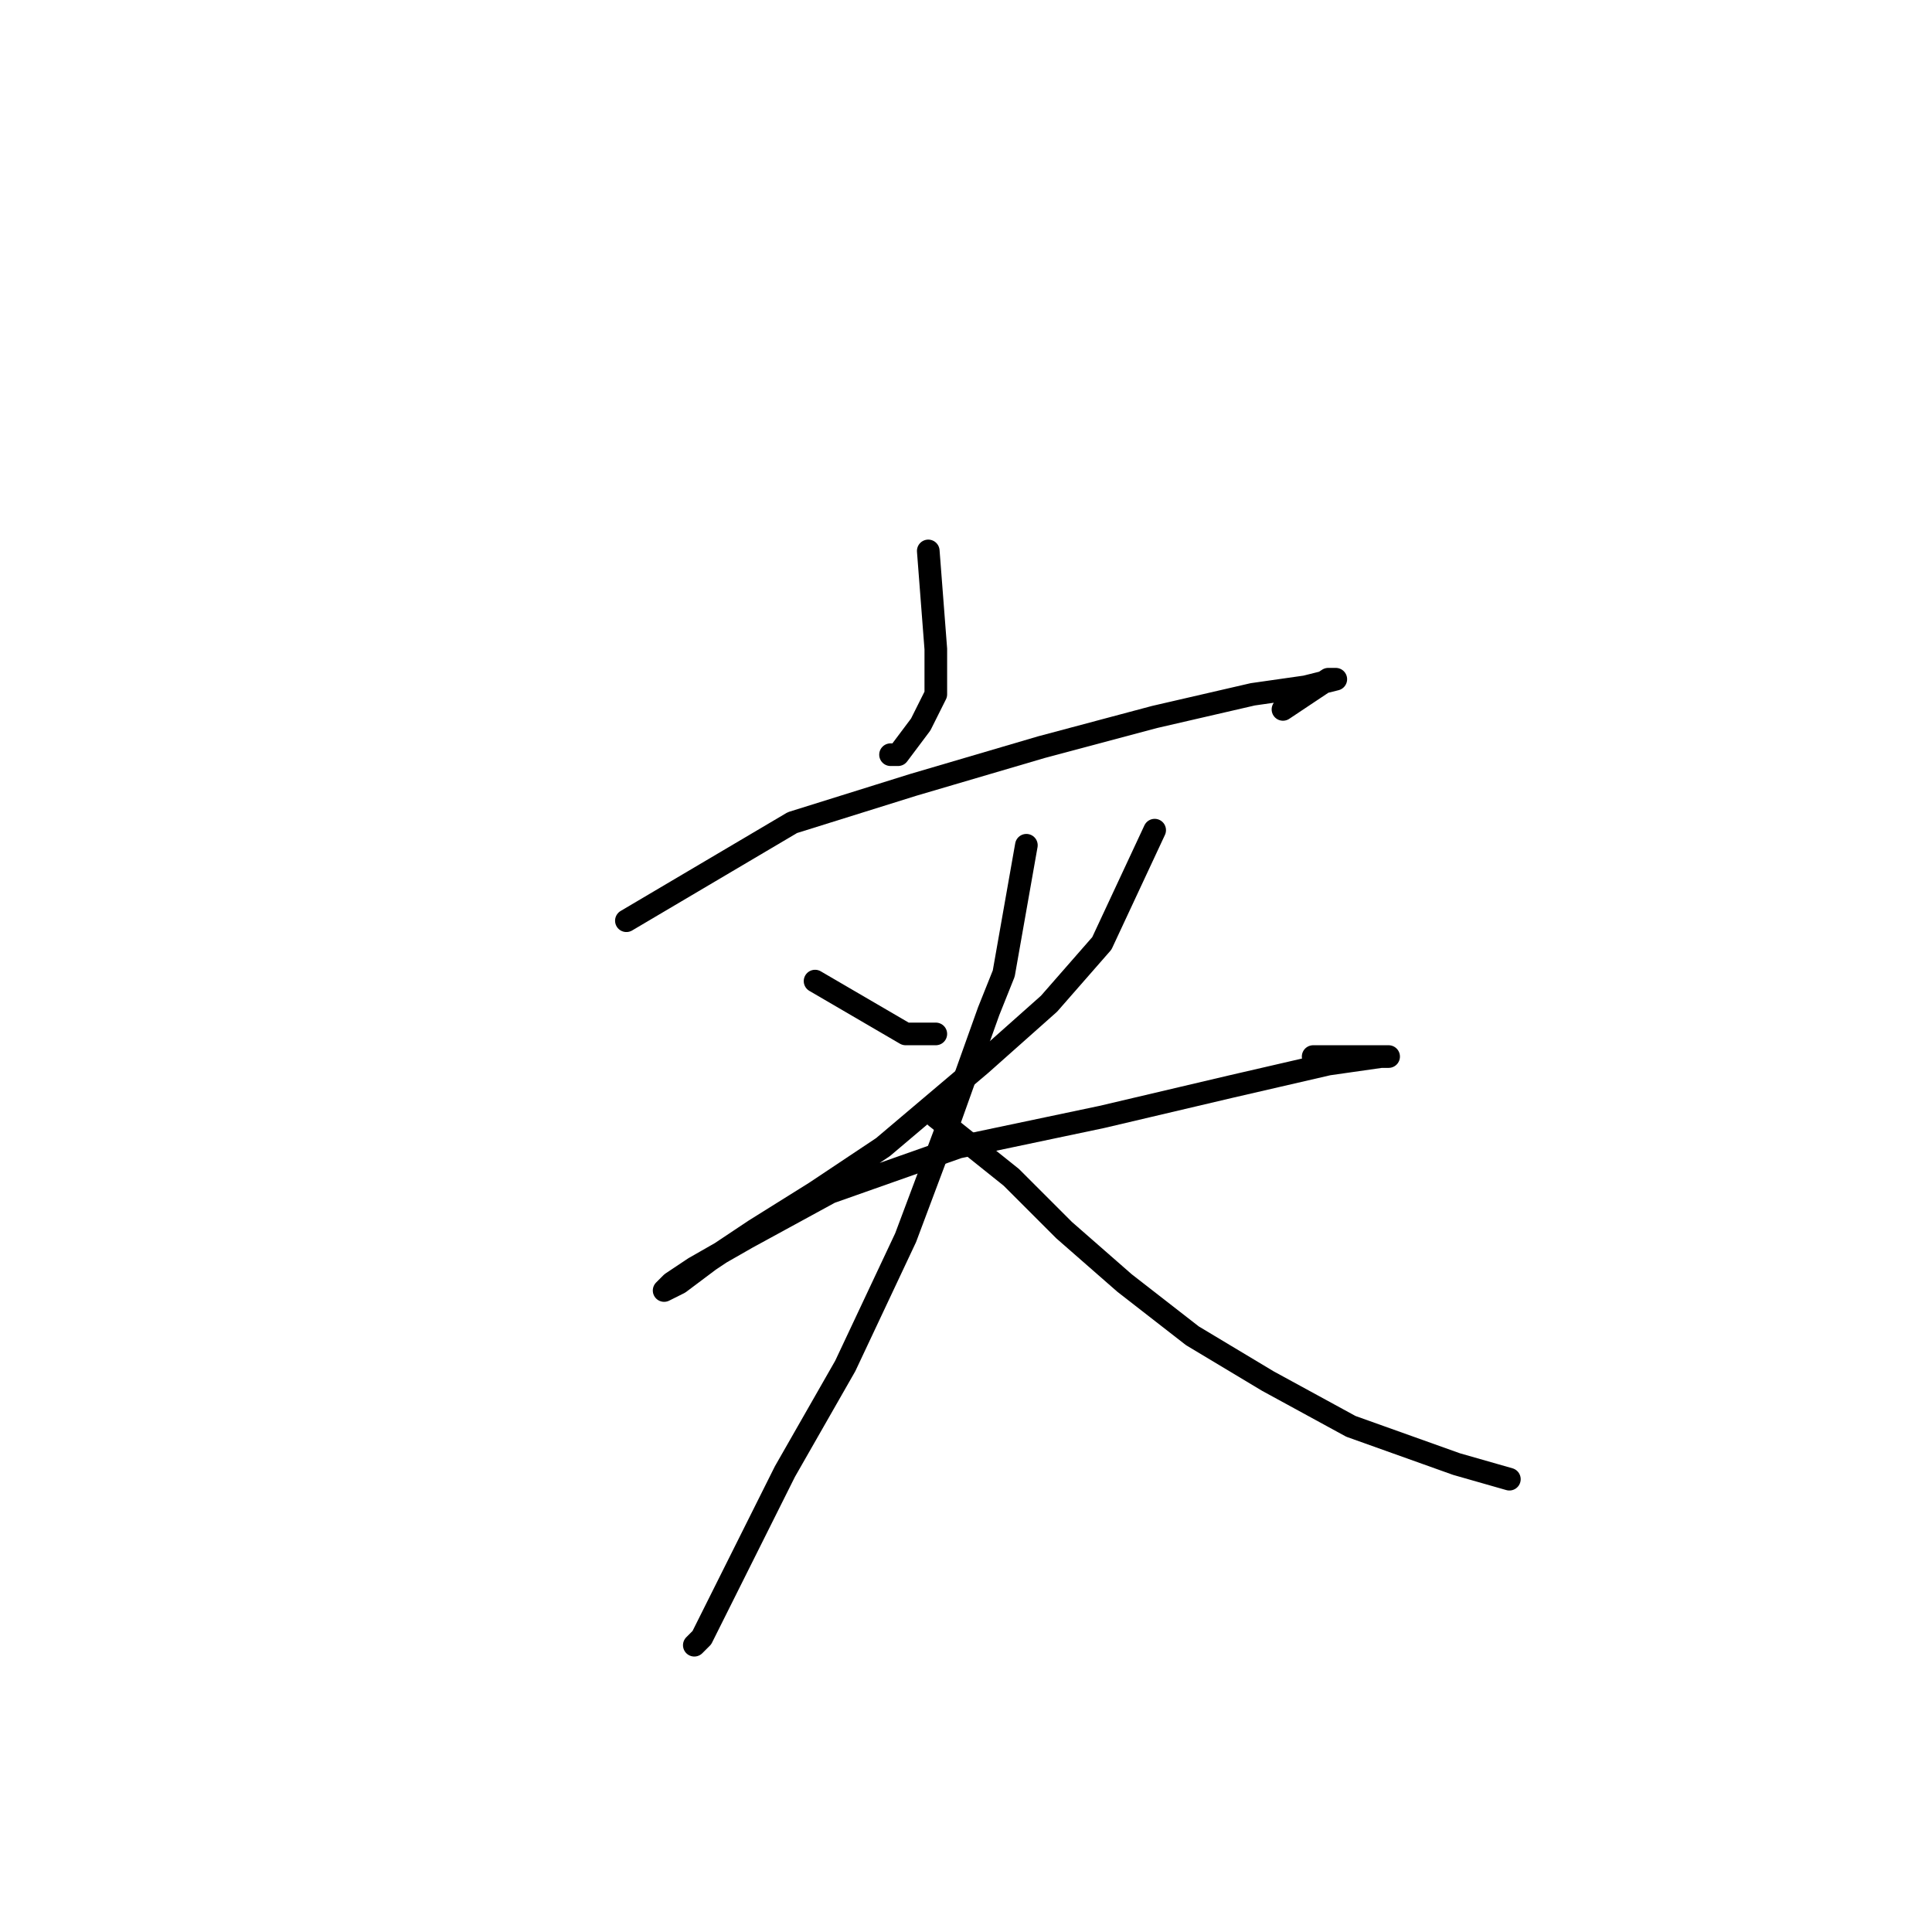 <?xml version="1.0" standalone="no"?>
    <svg width="256" height="256" xmlns="http://www.w3.org/2000/svg" version="1.1">
    <polyline stroke="black" stroke-width="3" stroke-linecap="round" fill="transparent" stroke-linejoin="round" points="123 73 124 86 124 88 124 92 122 96 119 100 118 100 118 100 " />
        <polyline stroke="black" stroke-width="3" stroke-linecap="round" fill="transparent" stroke-linejoin="round" points="83 122 105 109 121 104 138 99 153 95 166 92 173 91 177 90 176 90 173 92 170 94 170 94 " />
        <polyline stroke="black" stroke-width="3" stroke-linecap="round" fill="transparent" stroke-linejoin="round" points="108 130 120 137 123 137 124 137 124 137 " />
        <polyline stroke="black" stroke-width="3" stroke-linecap="round" fill="transparent" stroke-linejoin="round" points="153 110 146 125 139 133 130 141 117 152 108 158 100 163 94 167 90 170 88 171 89 170 92 168 99 164 110 158 127 152 146 148 163 144 176 141 183 140 184 140 182 140 177 140 174 140 174 140 " />
        <polyline stroke="black" stroke-width="3" stroke-linecap="round" fill="transparent" stroke-linejoin="round" points="136 112 133 129 131 134 126 148 120 164 112 181 104 195 96 211 93 217 92 218 92 218 " />
        <polyline stroke="black" stroke-width="3" stroke-linecap="round" fill="transparent" stroke-linejoin="round" points="124 148 134 156 141 163 149 170 158 177 168 183 179 189 193 194 200 196 200 196 " />
        </svg>